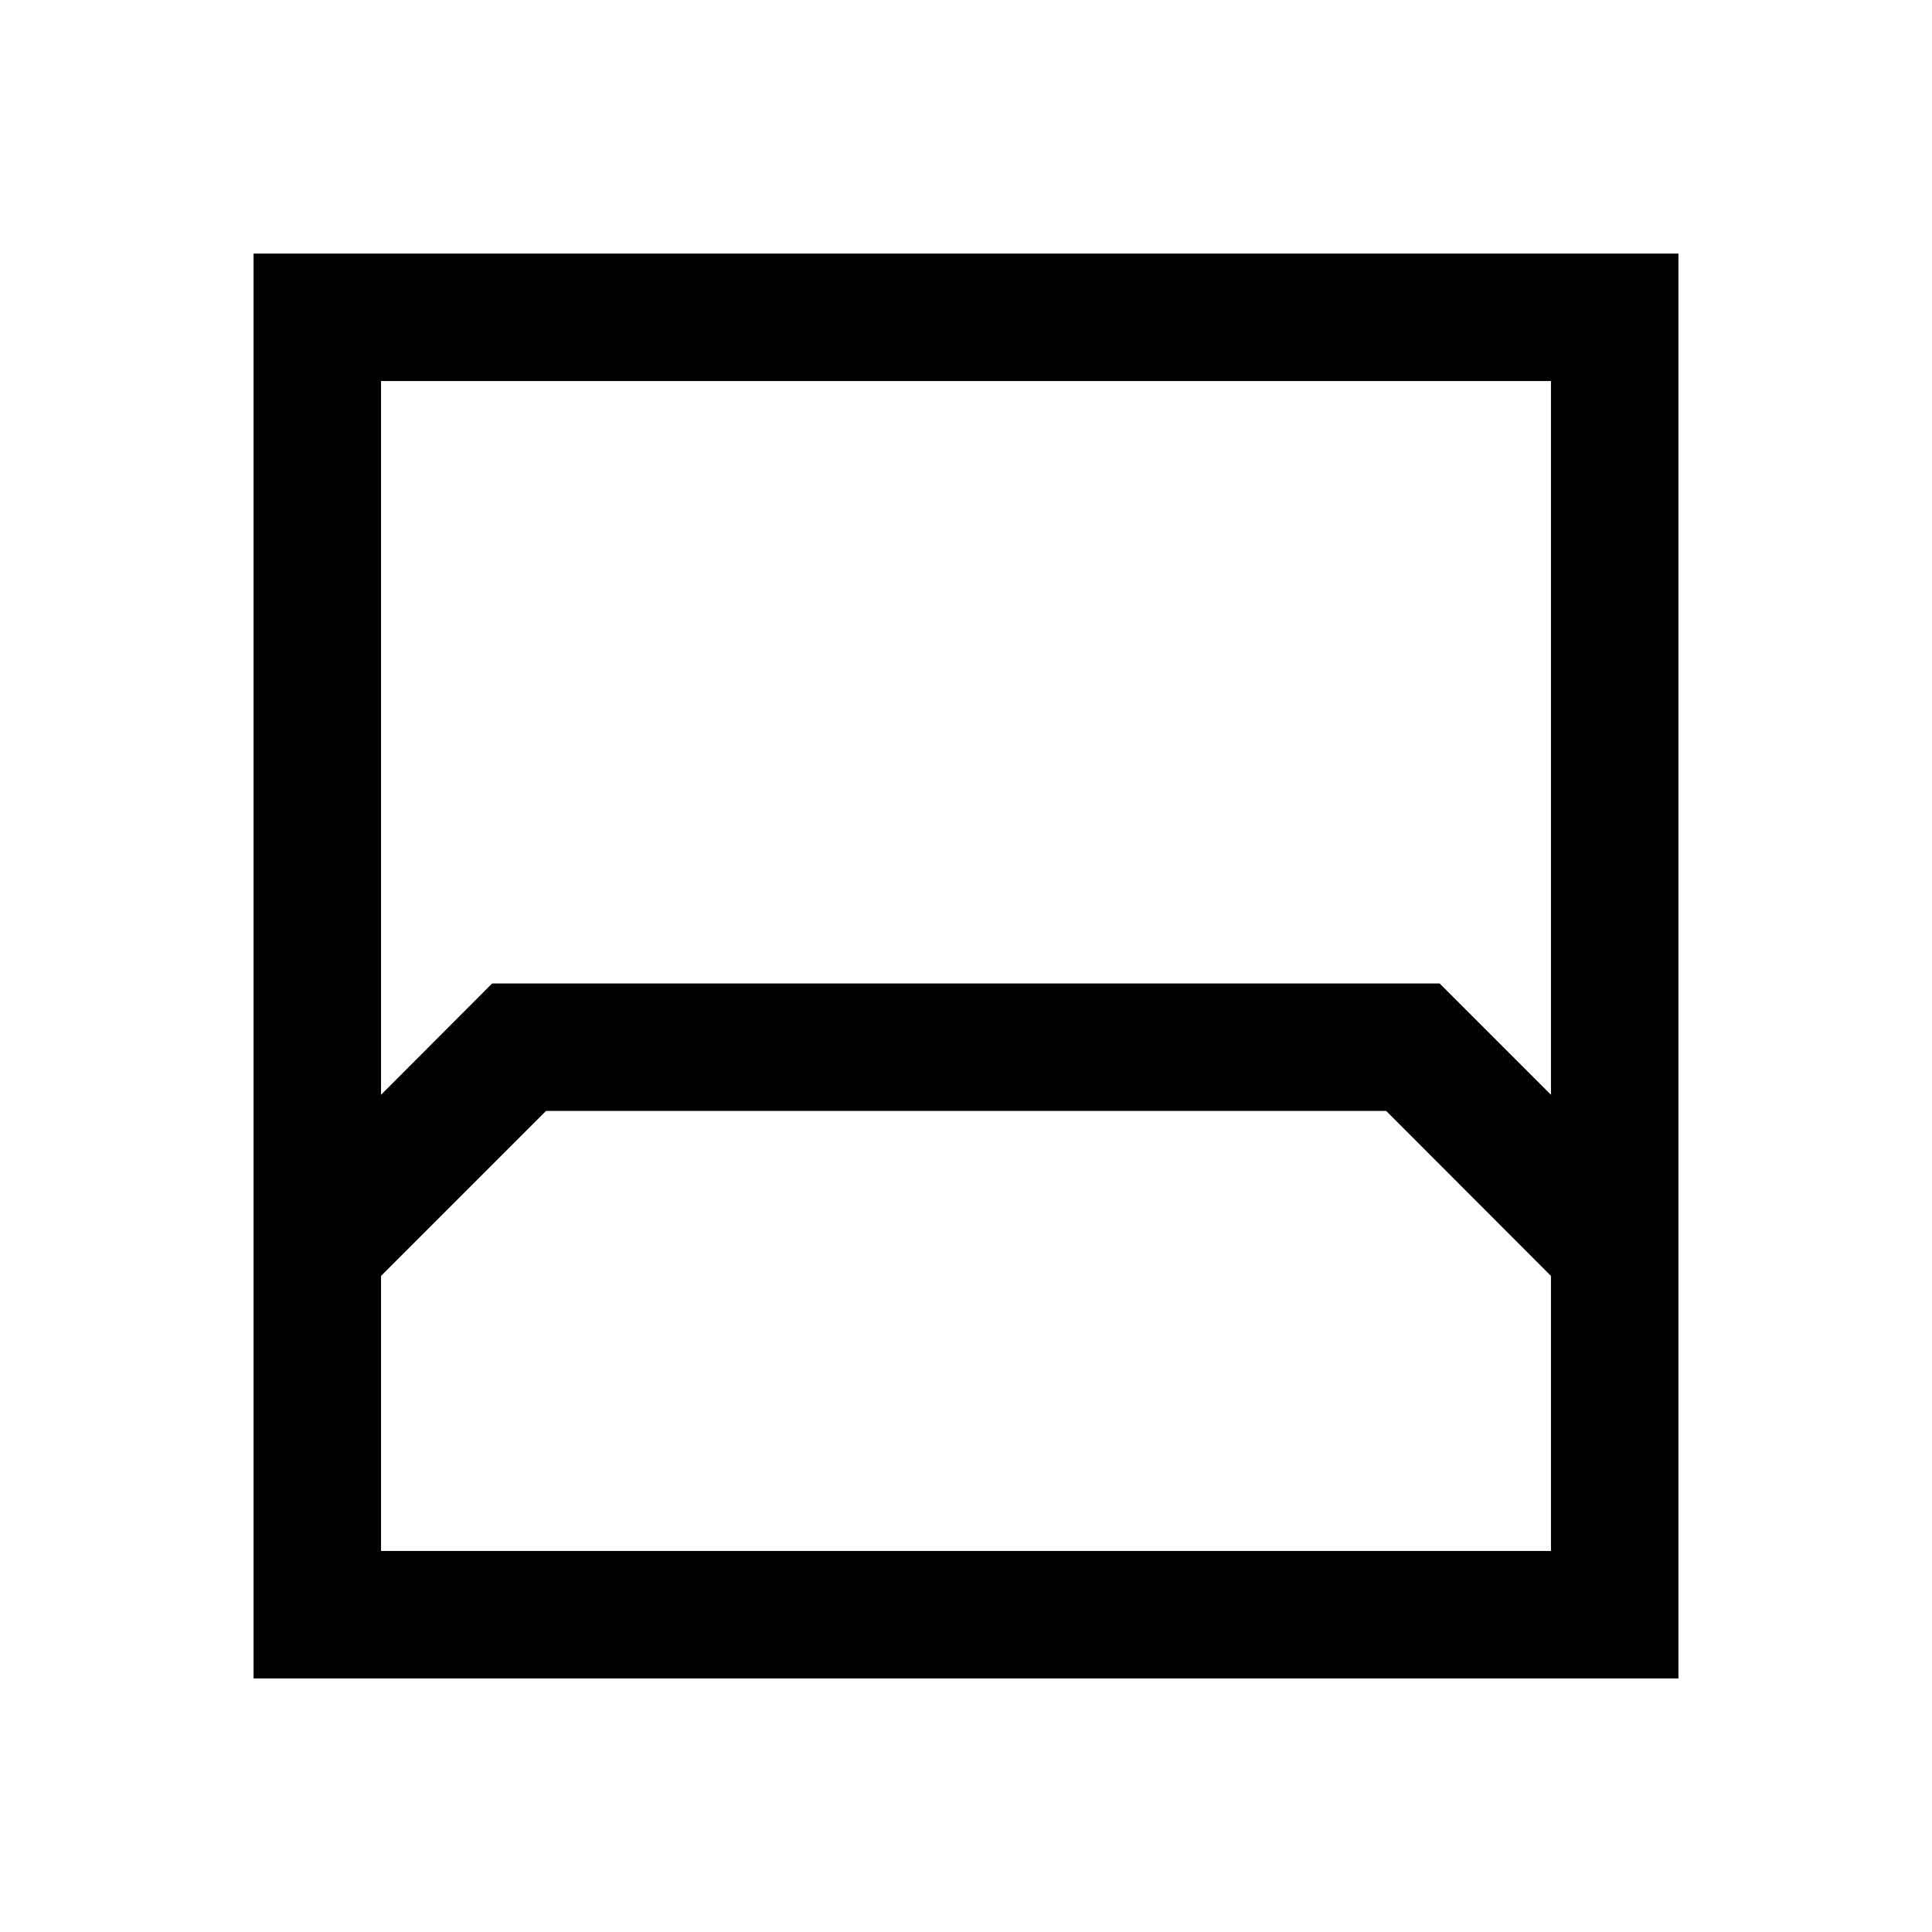 <svg xmlns="http://www.w3.org/2000/svg" height="40" viewBox="0 -960 960 960" width="40"><path d="M126-126v-708h708v708H126Zm63.333-644.667V-416l55.229-55.333h470.772L770.667-416v-354.667H189.333Zm0 581.334h581.334V-326l-81.889-82H271.333l-82 82v136.667Zm0 0h581.334-581.334Z"/></svg>